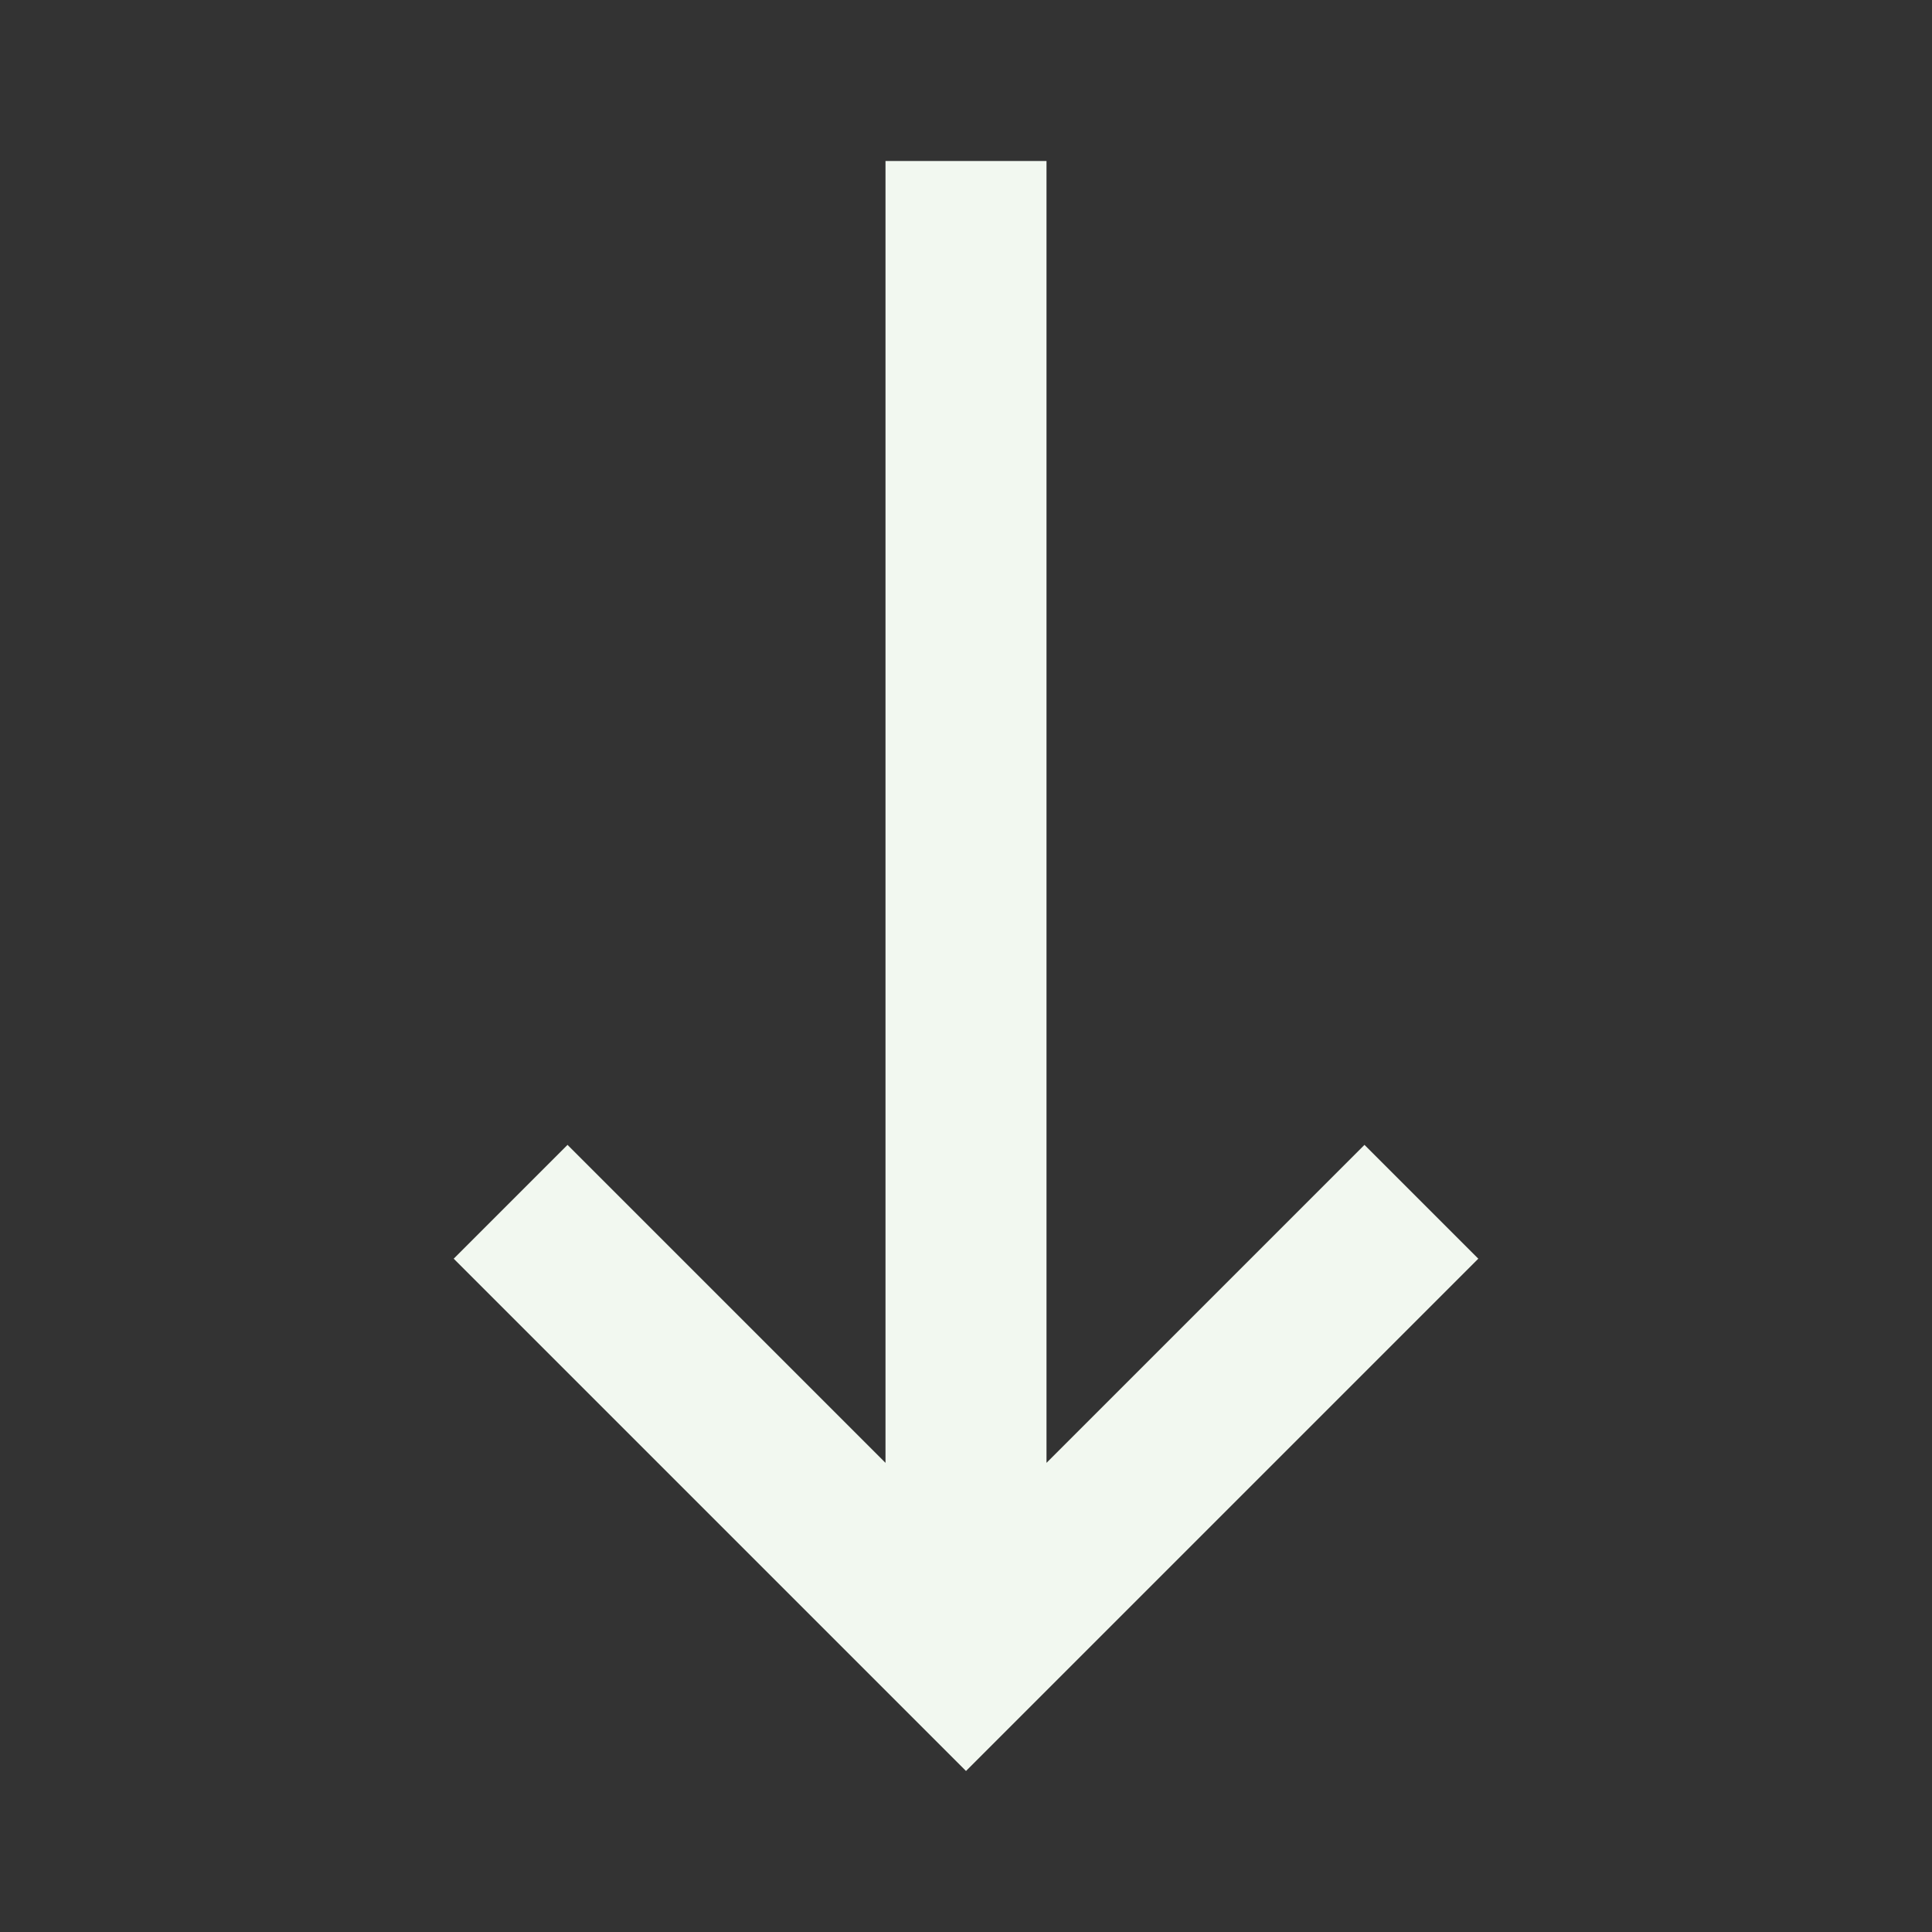 <svg width="24" height="24" viewBox="0 0 24 24" fill="none" xmlns="http://www.w3.org/2000/svg">
<rect x="0" y="0" width="24" height="24" fill="#333333" stroke="none"/>
<path d="M13 2H11V18.172L7.05 14.222L5.636 15.636L12 22L18.364 15.636L16.95 14.222L13 18.172V2Z" fill="#F2F8F0"/>
</svg>
